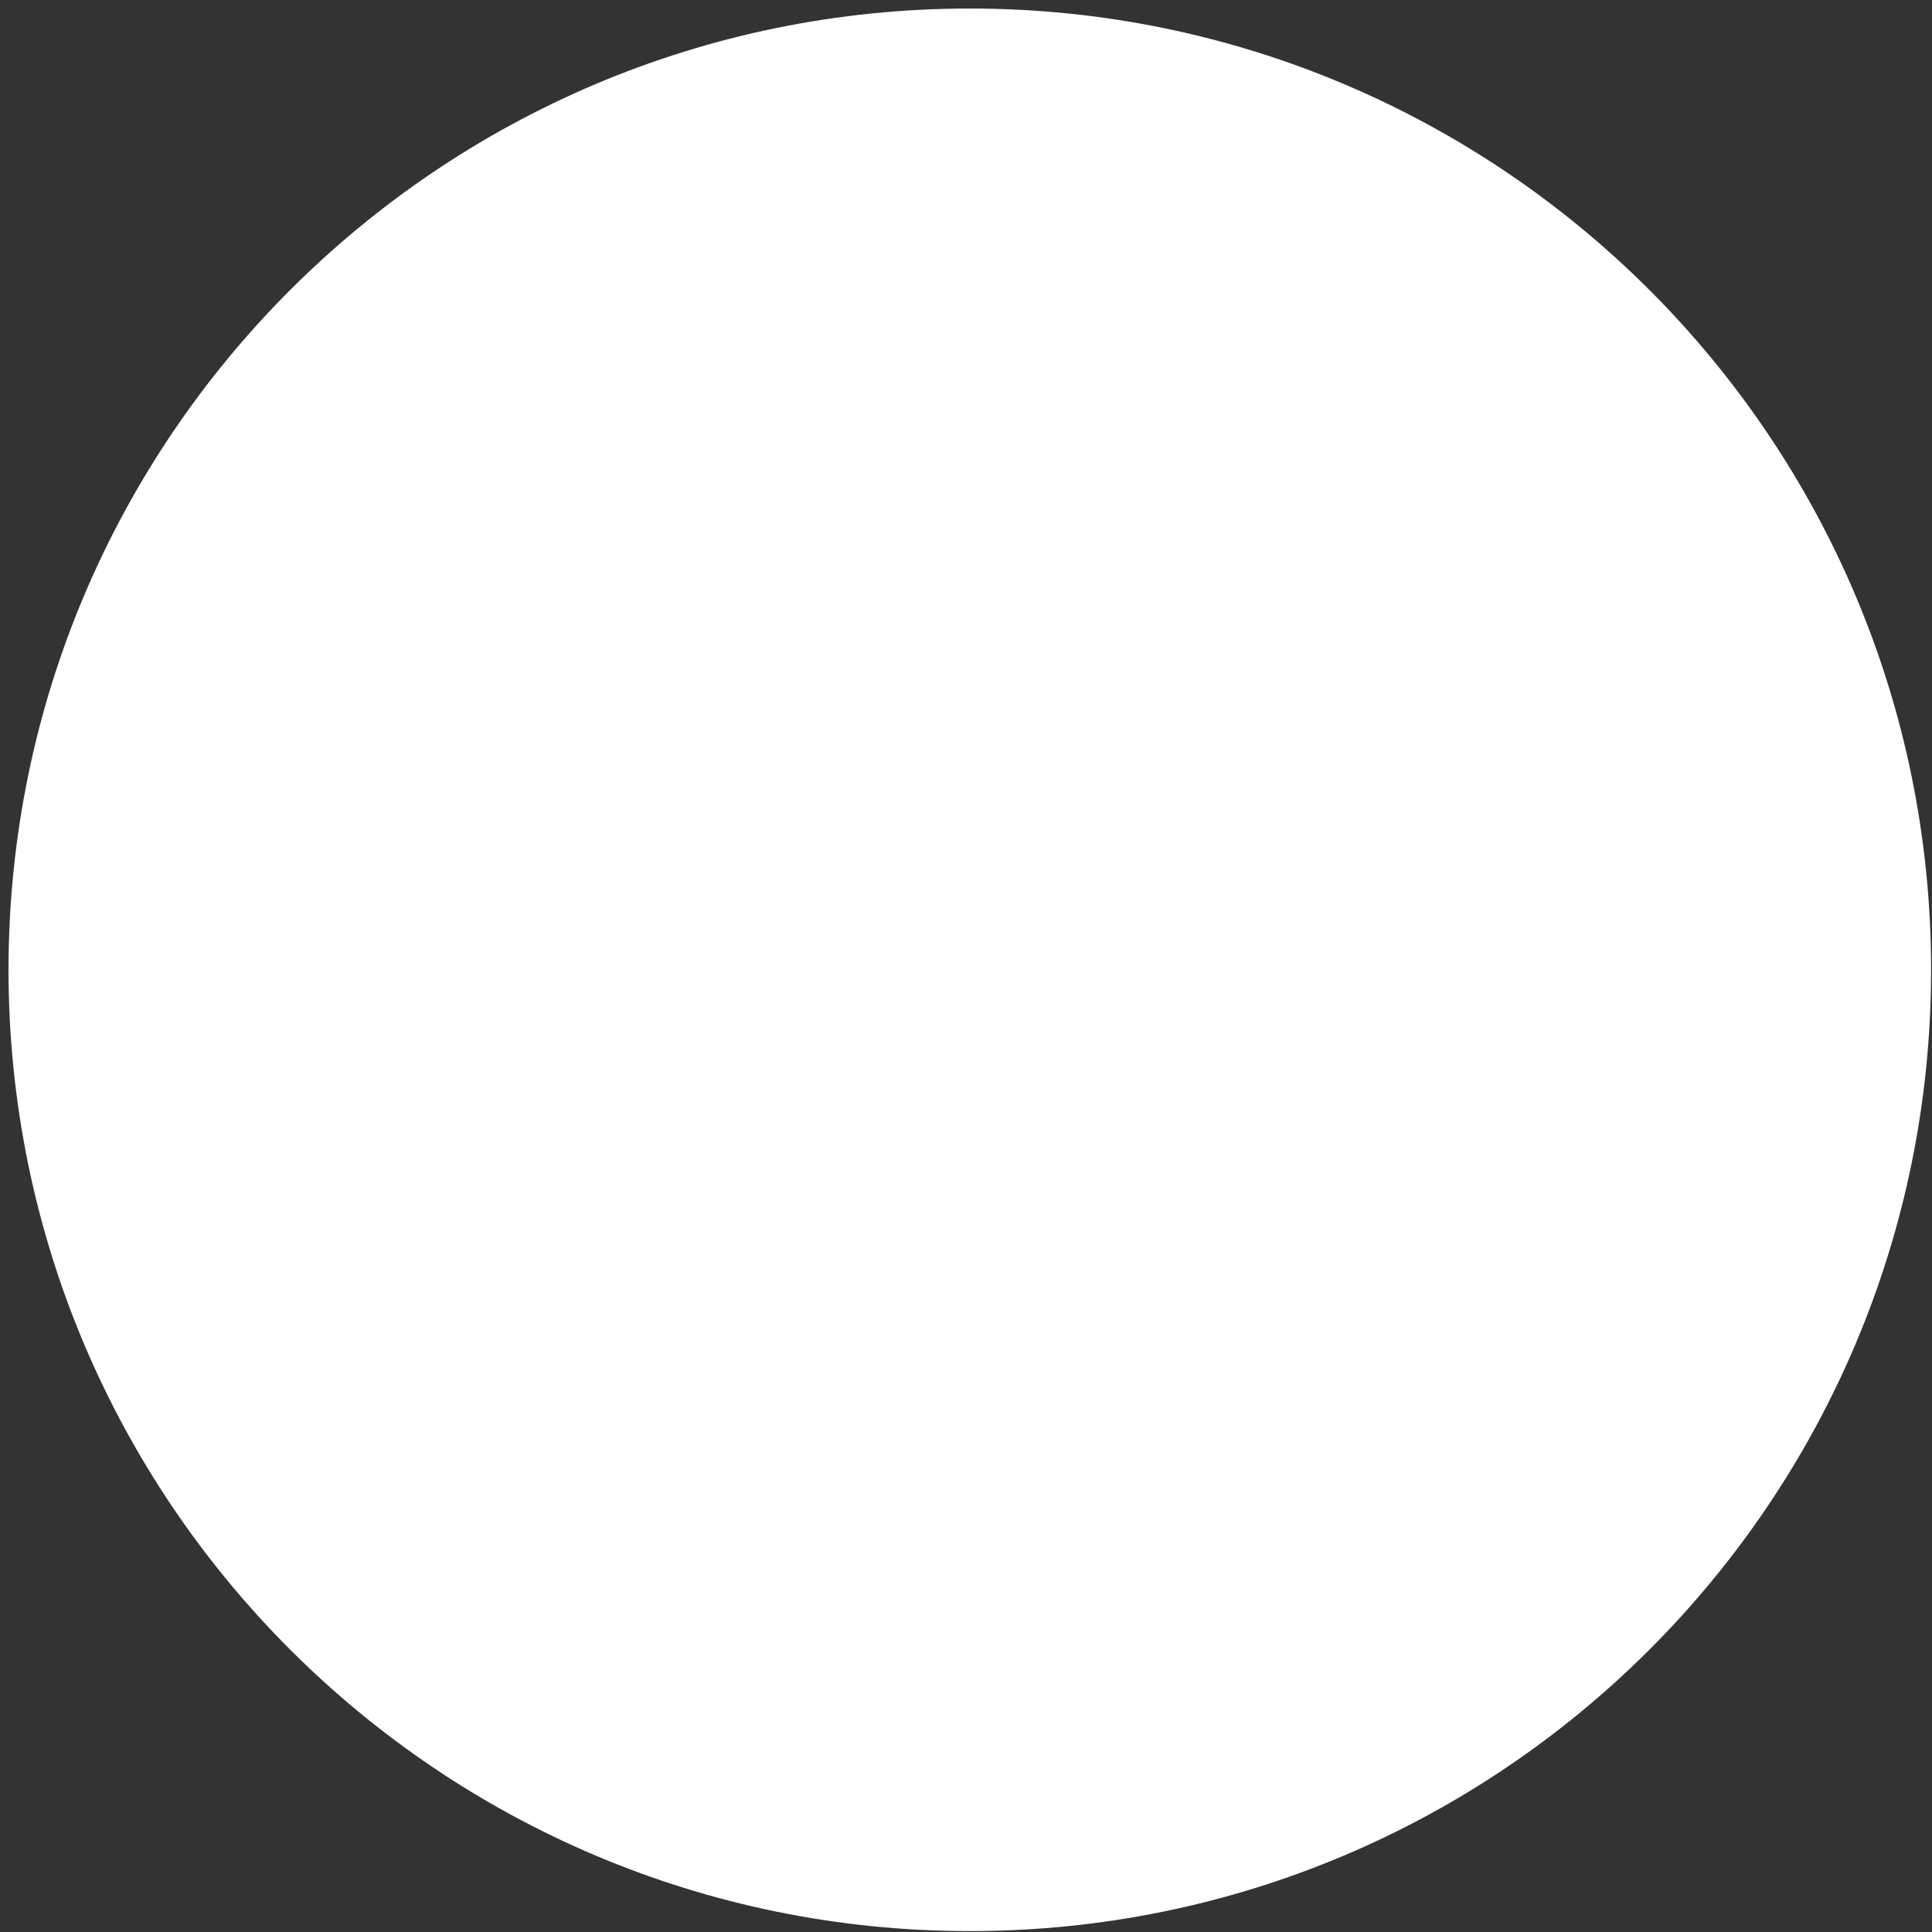 <?xml version="1.0" encoding="UTF-8"?>
<svg width="205px" height="205px" viewBox="0 0 205 205" version="1.1" xmlns="http://www.w3.org/2000/svg" xmlns:xlink="http://www.w3.org/1999/xlink">
    <rect x="0" y="0" width="205" height="205" fill="#333333" stroke="none"/>
    <!-- Generator: Sketch 49.3 (51167) - http://www.bohemiancoding.com/sketch -->
    <title>Small Circle</title>
    <desc>Created with Sketch.</desc>
    <defs></defs>
    <g id="Icons" stroke="none" stroke-width="1" fill="none" fill-rule="evenodd">
        <g id="Glass-Icon-Components" transform="translate(-418, -409)" fill="#FFFFFF">
            <path d="M520.904,409.905 C577.237,409.905 622.904,455.572 622.904,511.905 C622.904,568.238 577.237,613.905 520.904,613.905 C464.571,613.905 418.904,568.238 418.904,511.905 C418.904,455.572 464.571,409.905 520.904,409.905 Z" id="Small-Circle"></path>
        </g>
    </g>
</svg>